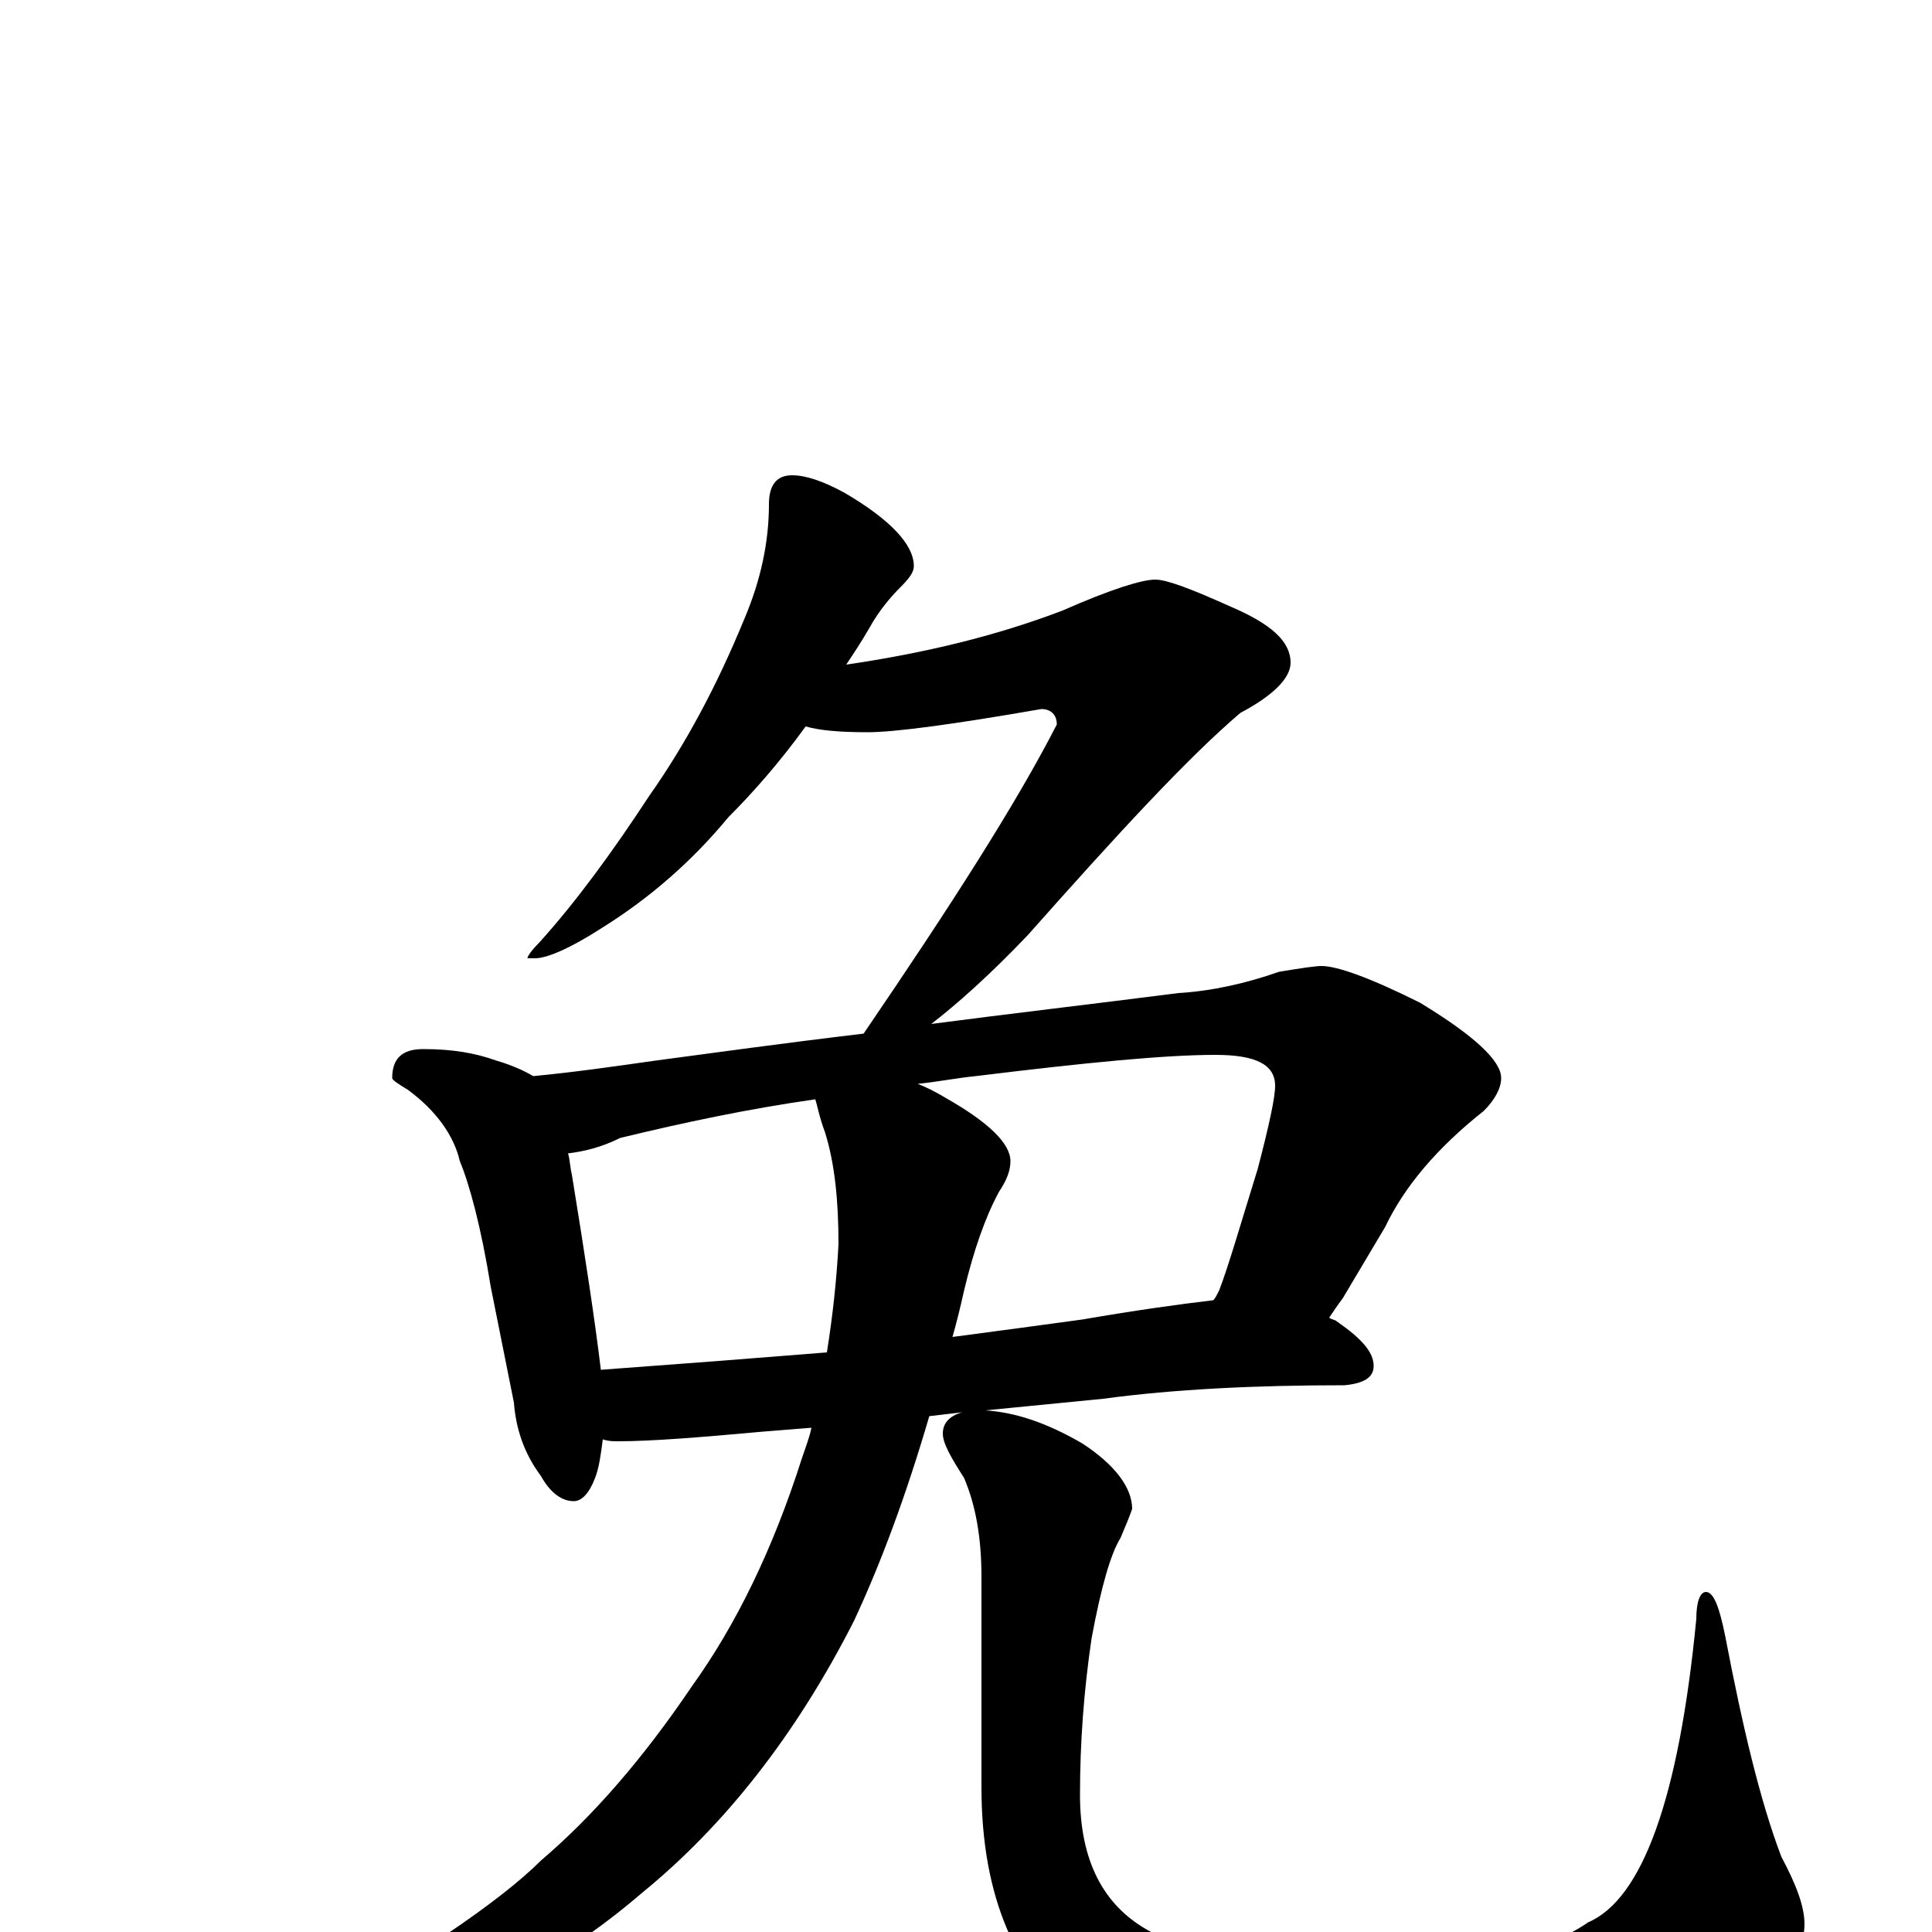 <?xml version="1.0" encoding="utf-8" ?>
<!DOCTYPE svg PUBLIC "-//W3C//DTD SVG 1.1//EN" "http://www.w3.org/Graphics/SVG/1.1/DTD/svg11.dtd">
<svg version="1.1" id="Layer_1" xmlns="http://www.w3.org/2000/svg" xmlns:xlink="http://www.w3.org/1999/xlink" x="0px" y="145px" width="1000px" height="1000px" viewBox="0 0 1000 1000" enable-background="new 0 0 1000 1000" xml:space="preserve">
<g id="Layer_1">
<path id="glyph" transform="matrix(1 0 0 -1 0 1000)" d="M410,754C417,754 426,751 437,745C461,731 473,718 473,707C473,704 471,701 466,696C461,691 455,684 450,675C446,668 442,662 438,656C479,662 516,671 550,684C575,695 591,700 598,700C604,700 617,695 637,686C658,677 668,668 668,657C668,649 659,640 642,631C615,608 579,569 532,516C512,495 495,480 482,470C520,475 563,480 610,486C627,487 645,491 662,497C674,499 681,500 684,500C692,500 709,494 735,481C763,464 777,451 777,442C777,437 774,431 768,425C744,406 727,386 717,365l-22,-37C692,324 690,321 688,318C689,317 691,317 692,316C705,307 711,300 711,293C711,287 706,284 696,283C650,283 608,281 571,276l-61,-6C525,269 541,264 560,253C577,242 586,230 586,219C585,216 583,211 580,204C575,196 570,179 565,152C561,125 559,98 559,71C559,37 571,14 594,1C617,-12 653,-19 704,-19C760,-19 799,-11 822,5C850,17 869,69 878,162C878,171 880,176 883,176C887,176 890,168 893,153C902,106 911,68 922,39C930,24 934,13 934,4C934,-13 918,-31 886,-50C844,-74 786,-86 712,-86C642,-86 592,-74 561,-50C526,-23 508,18 508,75l0,109C508,204 505,221 499,235C492,246 488,253 488,258C488,263 491,267 498,269l-17,-2C469,226 456,191 442,161C412,102 375,55 332,20C289,-17 237,-44 177,-61C161,-65 148,-67 138,-67C132,-68 129,-66 129,-62C129,-60 136,-56 149,-51C215,-14 259,16 280,37C307,60 333,90 358,127C381,159 400,198 415,245C417,251 419,256 420,261l-25,-2C362,256 337,254 320,254C317,254 315,254 312,255C311,247 310,240 308,235C305,227 301,223 297,223C291,223 285,227 280,236C271,248 267,261 266,274l-12,60C249,365 243,387 238,399C235,412 226,425 211,436C206,439 203,441 203,442C203,452 208,457 219,457C234,457 246,455 257,451C264,449 271,446 276,443C297,445 318,448 339,451C369,455 405,460 447,465C492,531 526,584 547,625C547,630 544,633 539,633C493,625 463,621 449,621C434,621 424,622 417,624C404,606 390,590 377,577C358,554 336,535 312,520C295,509 283,504 277,504l-4,0C273,505 275,508 279,512C298,533 317,559 336,588C355,615 371,645 385,679C394,700 398,720 398,739C398,749 402,754 410,754M311,291C352,294 391,297 428,300C431,319 433,337 434,356C434,379 432,398 427,414C424,422 423,428 422,431C387,426 354,419 321,411C311,406 302,404 294,403C295,400 295,396 296,392C303,349 308,316 311,291M475,439C480,437 484,435 489,432C512,419 523,408 523,399C523,394 521,389 517,383C510,370 504,353 499,332C497,323 495,315 493,308C516,311 538,314 560,317C589,322 611,325 628,327C629,328 630,330 631,332C636,345 642,366 651,395C657,418 660,432 660,438C660,449 650,454 629,454C603,454 562,450 505,443C495,442 485,440 475,439z"/>
</g>
</svg>
